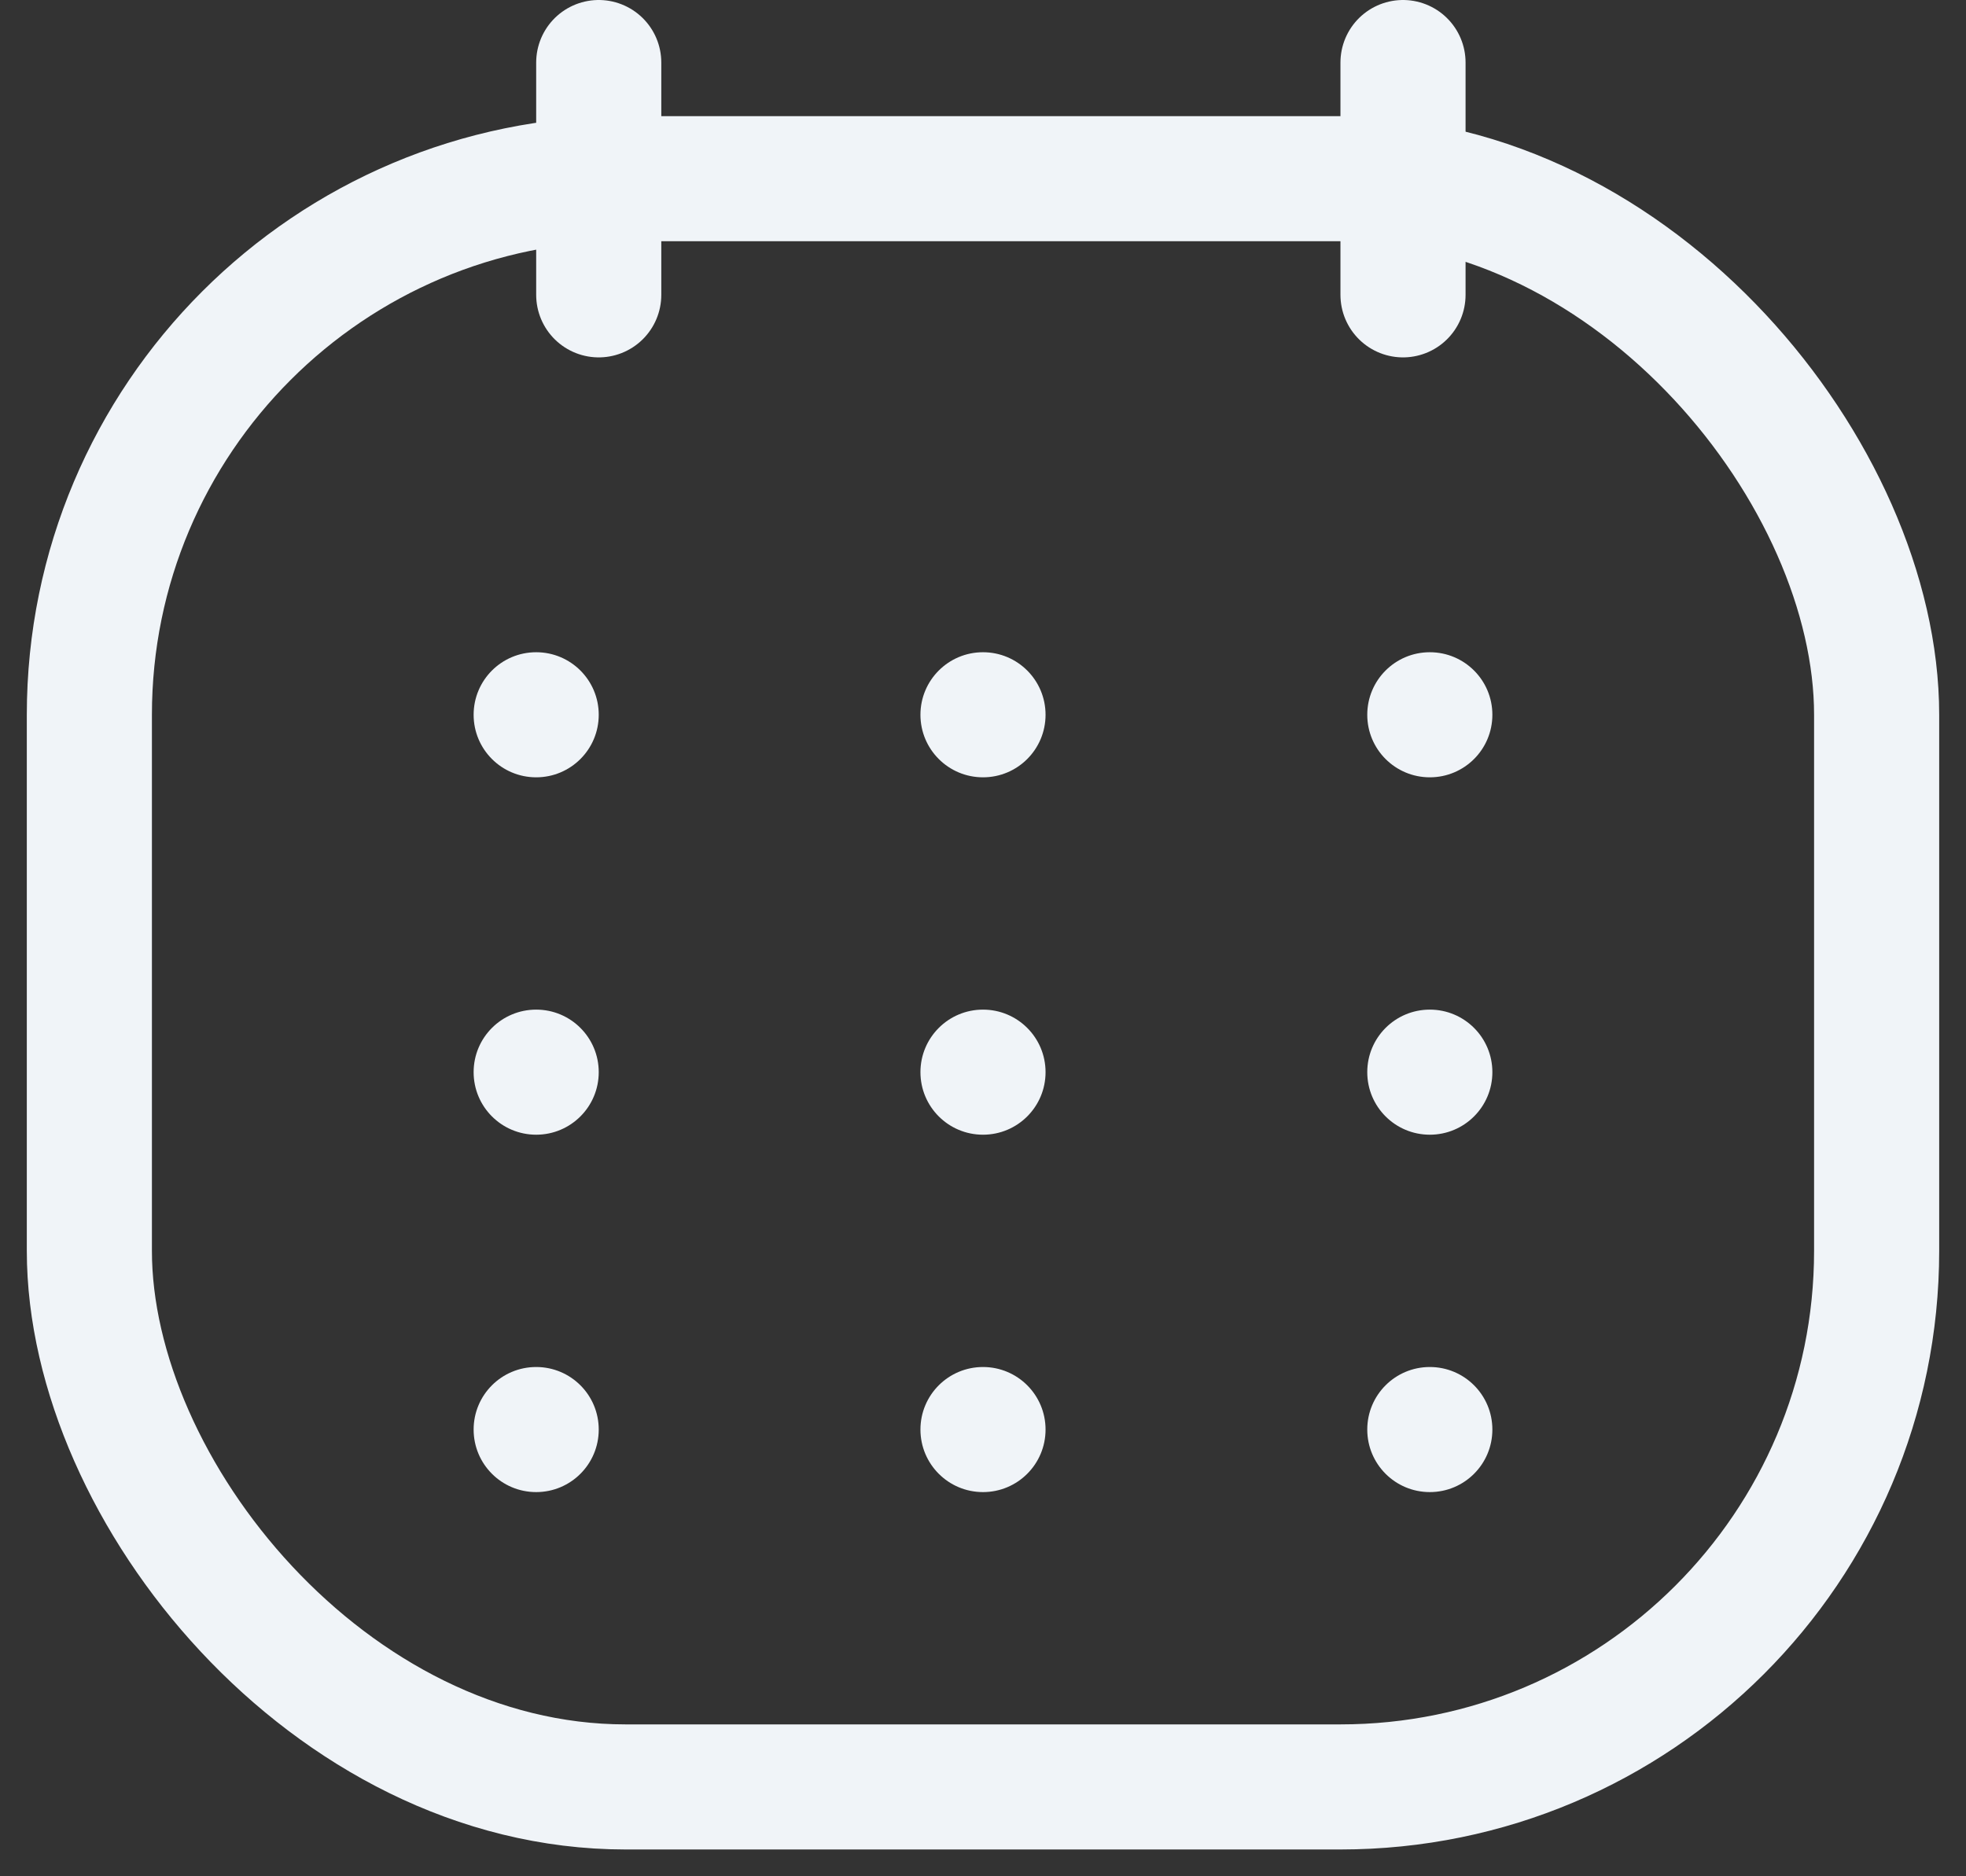 <svg width="22" height="21" viewBox="0 0 22 21" fill="none" xmlns="http://www.w3.org/2000/svg">
<rect x="0" y="0" width="22" height="21" fill="#333333" stroke="none"/>
<rect x="1" y="2" width="20" height="18" rx="6" stroke="#F0F4F8" stroke-width="1.4"/>
<line x1="15.7" y1="0.7" x2="15.7" y2="3.3" stroke="#F0F4F8" stroke-width="1.4" stroke-linecap="round"/>
<line x1="6.7" y1="0.7" x2="6.7" y2="3.3" stroke="#F0F4F8" stroke-width="1.4" stroke-linecap="round"/>
<path d="M11.7 8C11.7 8.387 11.387 8.7 11 8.7C10.613 8.7 10.3 8.387 10.3 8C10.3 7.613 10.613 7.3 11 7.3C11.387 7.3 11.7 7.613 11.7 8Z" fill="#F0F4F8"/>
<path d="M16.7 8C16.7 8.387 16.387 8.7 16 8.7C15.613 8.7 15.3 8.387 15.3 8C15.3 7.613 15.613 7.3 16 7.3C16.387 7.3 16.7 7.613 16.7 8Z" fill="#F0F4F8"/>
<path d="M6.7 8C6.7 8.387 6.387 8.7 6 8.7C5.613 8.7 5.3 8.387 5.3 8C5.3 7.613 5.613 7.3 6 7.3C6.387 7.3 6.7 7.613 6.7 8Z" fill="#F0F4F8"/>
<path d="M11.7 12C11.7 12.387 11.387 12.7 11 12.7C10.613 12.7 10.3 12.387 10.3 12C10.3 11.613 10.613 11.3 11 11.3C11.387 11.3 11.7 11.613 11.7 12Z" fill="#F0F4F8"/>
<path d="M6.7 12C6.7 12.387 6.387 12.7 6 12.7C5.613 12.7 5.3 12.387 5.3 12C5.3 11.613 5.613 11.3 6 11.3C6.387 11.3 6.7 11.613 6.7 12Z" fill="#F0F4F8"/>
<path d="M16.7 12C16.7 12.387 16.387 12.7 16 12.7C15.613 12.7 15.3 12.387 15.3 12C15.3 11.613 15.613 11.3 16 11.3C16.387 11.3 16.7 11.613 16.7 12Z" fill="#F0F4F8"/>
<path d="M16.7 16C16.7 16.387 16.387 16.7 16 16.7C15.613 16.7 15.3 16.387 15.3 16C15.3 15.613 15.613 15.3 16 15.3C16.387 15.3 16.7 15.613 16.7 16Z" fill="#F0F4F8"/>
<path d="M11.7 16C11.7 16.387 11.387 16.7 11 16.7C10.613 16.7 10.3 16.387 10.3 16C10.3 15.613 10.613 15.3 11 15.3C11.387 15.3 11.7 15.613 11.7 16Z" fill="#F0F4F8"/>
<path d="M6.7 16C6.7 16.387 6.387 16.7 6 16.7C5.613 16.7 5.3 16.387 5.3 16C5.3 15.613 5.613 15.3 6 15.3C6.387 15.3 6.7 15.613 6.7 16Z" fill="#F0F4F8"/>
</svg>
